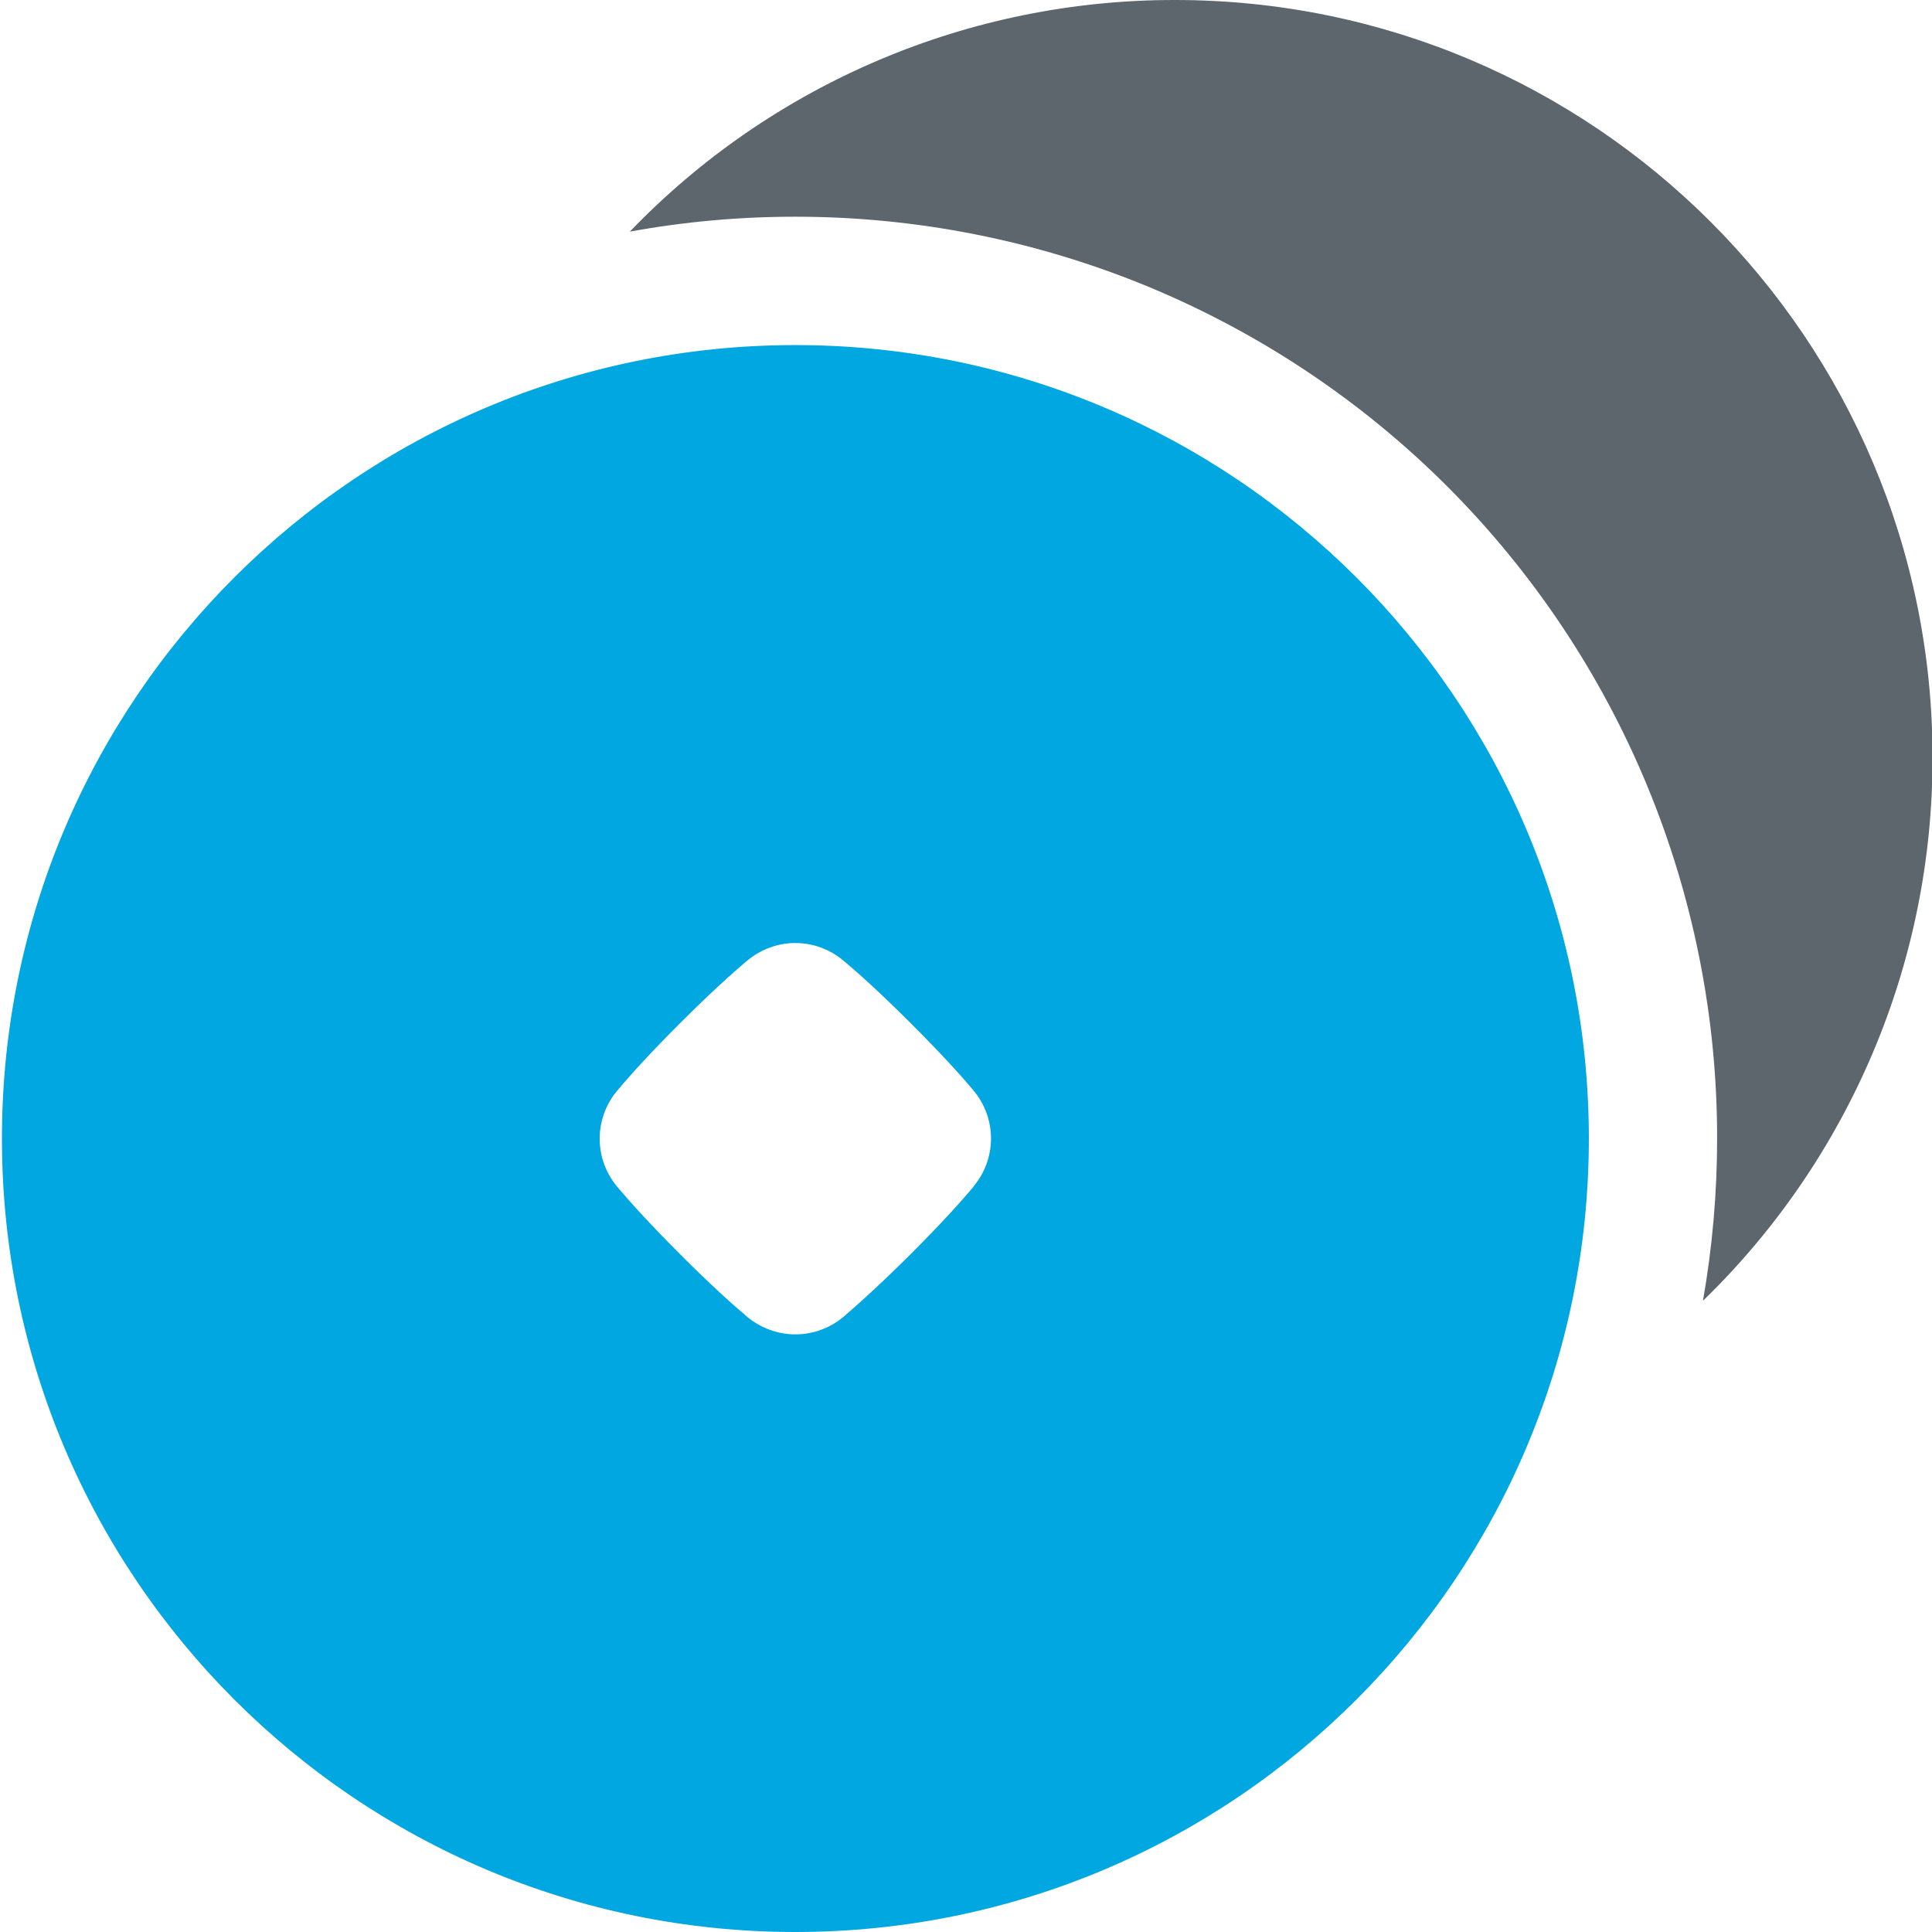 <svg width="18" height="18" viewBox="0 0 18 18" fill="none" xmlns="http://www.w3.org/2000/svg">
<g id="fi_6830944" clip-path="url(#clip0_4515_520)">
<path id="Vector" d="M10.947 1.01814e-06C9.999 -0.001 9.06 0.189 8.187 0.56C7.314 0.931 6.525 1.474 5.868 2.158C6.377 2.065 6.893 2.019 7.41 2.019C8.538 2.019 9.655 2.24 10.698 2.671C11.74 3.103 12.687 3.735 13.485 4.533C14.282 5.331 14.915 6.278 15.346 7.32C15.777 8.362 15.999 9.479 15.998 10.607C15.998 11.114 15.954 11.62 15.866 12.119C16.544 11.462 17.082 10.675 17.45 9.805C17.818 8.936 18.006 8.001 18.005 7.057C18.005 3.16 14.845 1.01814e-06 10.947 1.01814e-06Z" fill="#5C666C"/>
<path id="Vector_2" d="M7.41 3.215C3.327 3.215 0.018 6.524 0.018 10.607C0.018 14.69 3.327 18 7.41 18C11.493 18 14.803 14.69 14.803 10.607C14.803 6.525 11.493 3.215 7.41 3.215ZM9.071 11.055C8.941 11.21 8.754 11.415 8.486 11.683C8.217 11.951 8.012 12.137 7.857 12.27C7.732 12.374 7.574 12.432 7.41 12.432C7.247 12.432 7.089 12.374 6.963 12.27C6.808 12.139 6.603 11.953 6.335 11.684C6.067 11.416 5.88 11.211 5.75 11.056C5.645 10.931 5.587 10.773 5.587 10.609C5.587 10.446 5.645 10.287 5.75 10.162C5.88 10.007 6.066 9.802 6.335 9.534C6.603 9.266 6.808 9.079 6.963 8.949C7.089 8.844 7.247 8.786 7.41 8.786C7.574 8.786 7.732 8.844 7.857 8.949C8.012 9.079 8.217 9.265 8.486 9.534C8.754 9.802 8.941 10.005 9.07 10.16C9.175 10.285 9.233 10.444 9.233 10.607C9.233 10.771 9.175 10.929 9.07 11.054L9.071 11.055Z" fill="#00A7E0"/>
</g>
<defs>
<clipPath id="clip0_4515_520">
<rect width="18" height="18" fill="white"/>
</clipPath>
</defs>
</svg>
